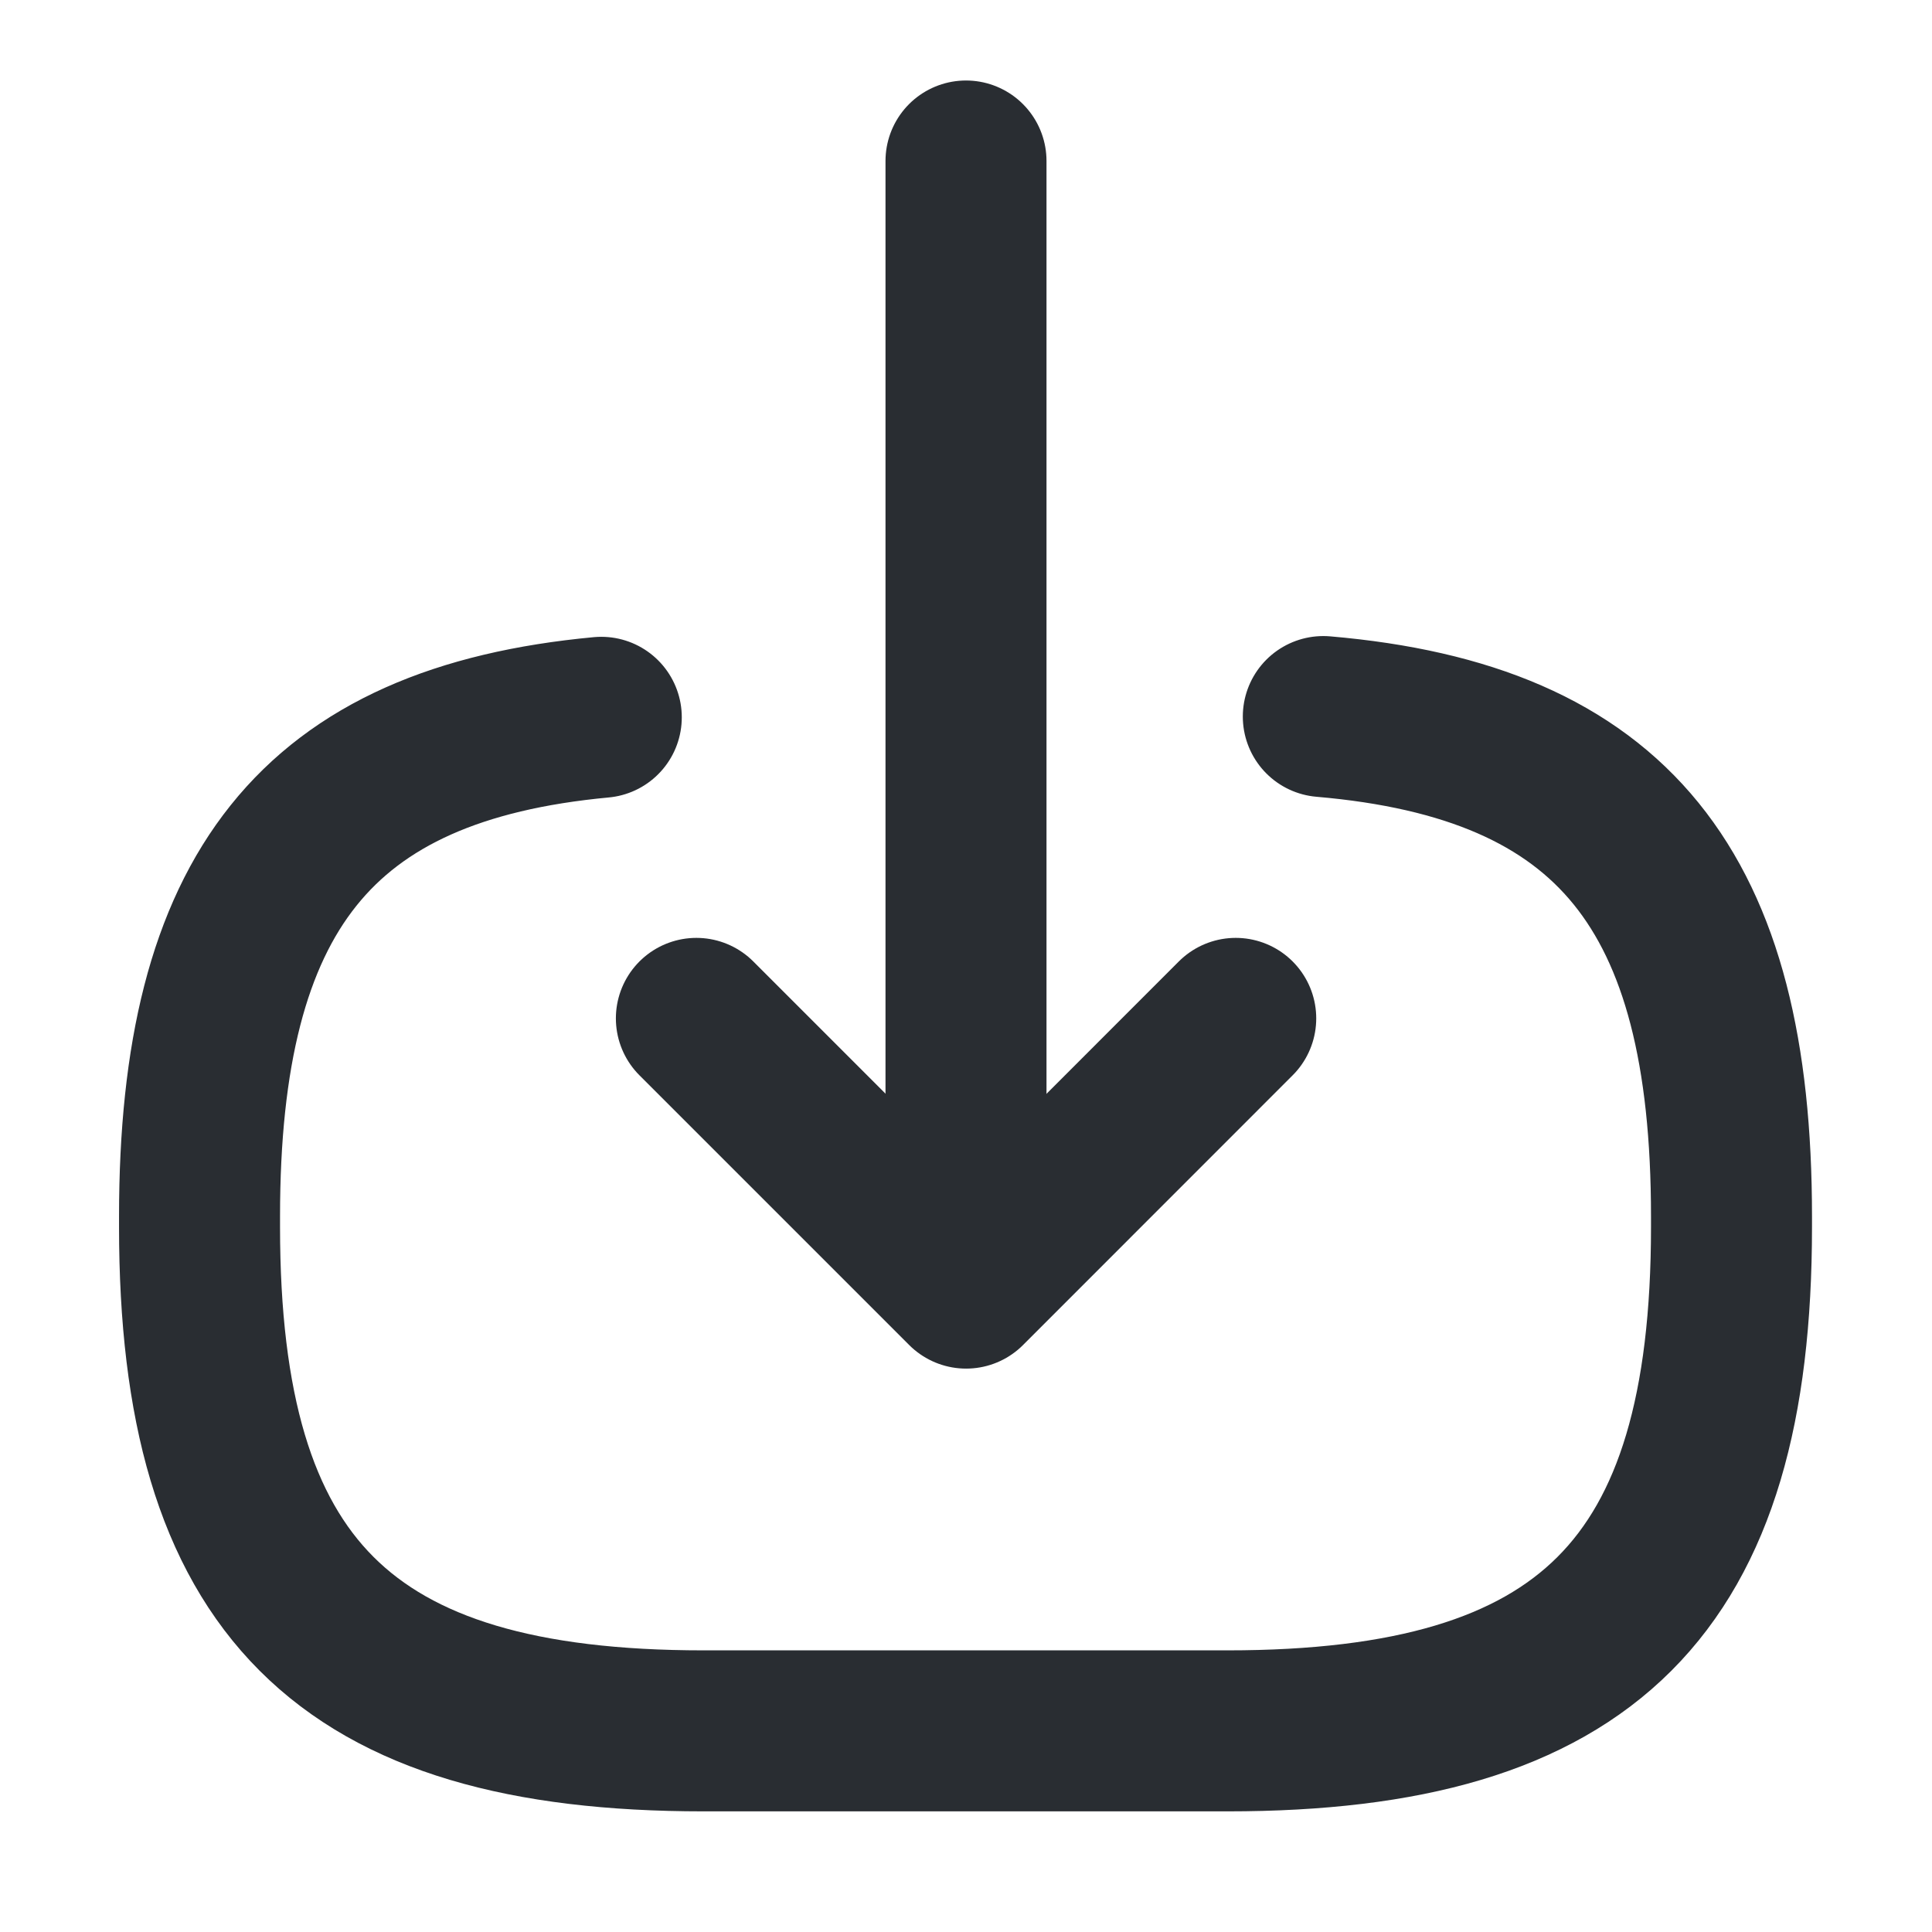 <svg width="18" height="18" viewBox="0 0 18 18" fill="none" xmlns="http://www.w3.org/2000/svg">
<path d="M12.329 6.676C15.029 6.908 16.132 8.296 16.132 11.333V11.431C16.132 14.783 14.789 16.126 11.437 16.126H6.554C3.202 16.126 1.859 14.783 1.859 11.431V11.333C1.859 8.318 2.947 6.931 5.602 6.683" stroke="#292D32" stroke-width="1.5" stroke-linecap="round" stroke-linejoin="round"/>
<path d="M9 1.5V11.16" stroke="#292D32" stroke-width="1.5" stroke-linecap="round" stroke-linejoin="round"/>
<path d="M11.513 9.488L9.001 12.001L6.488 9.488" stroke="#292D32" stroke-width="1.5" stroke-linecap="round" stroke-linejoin="round"/>
</svg>
